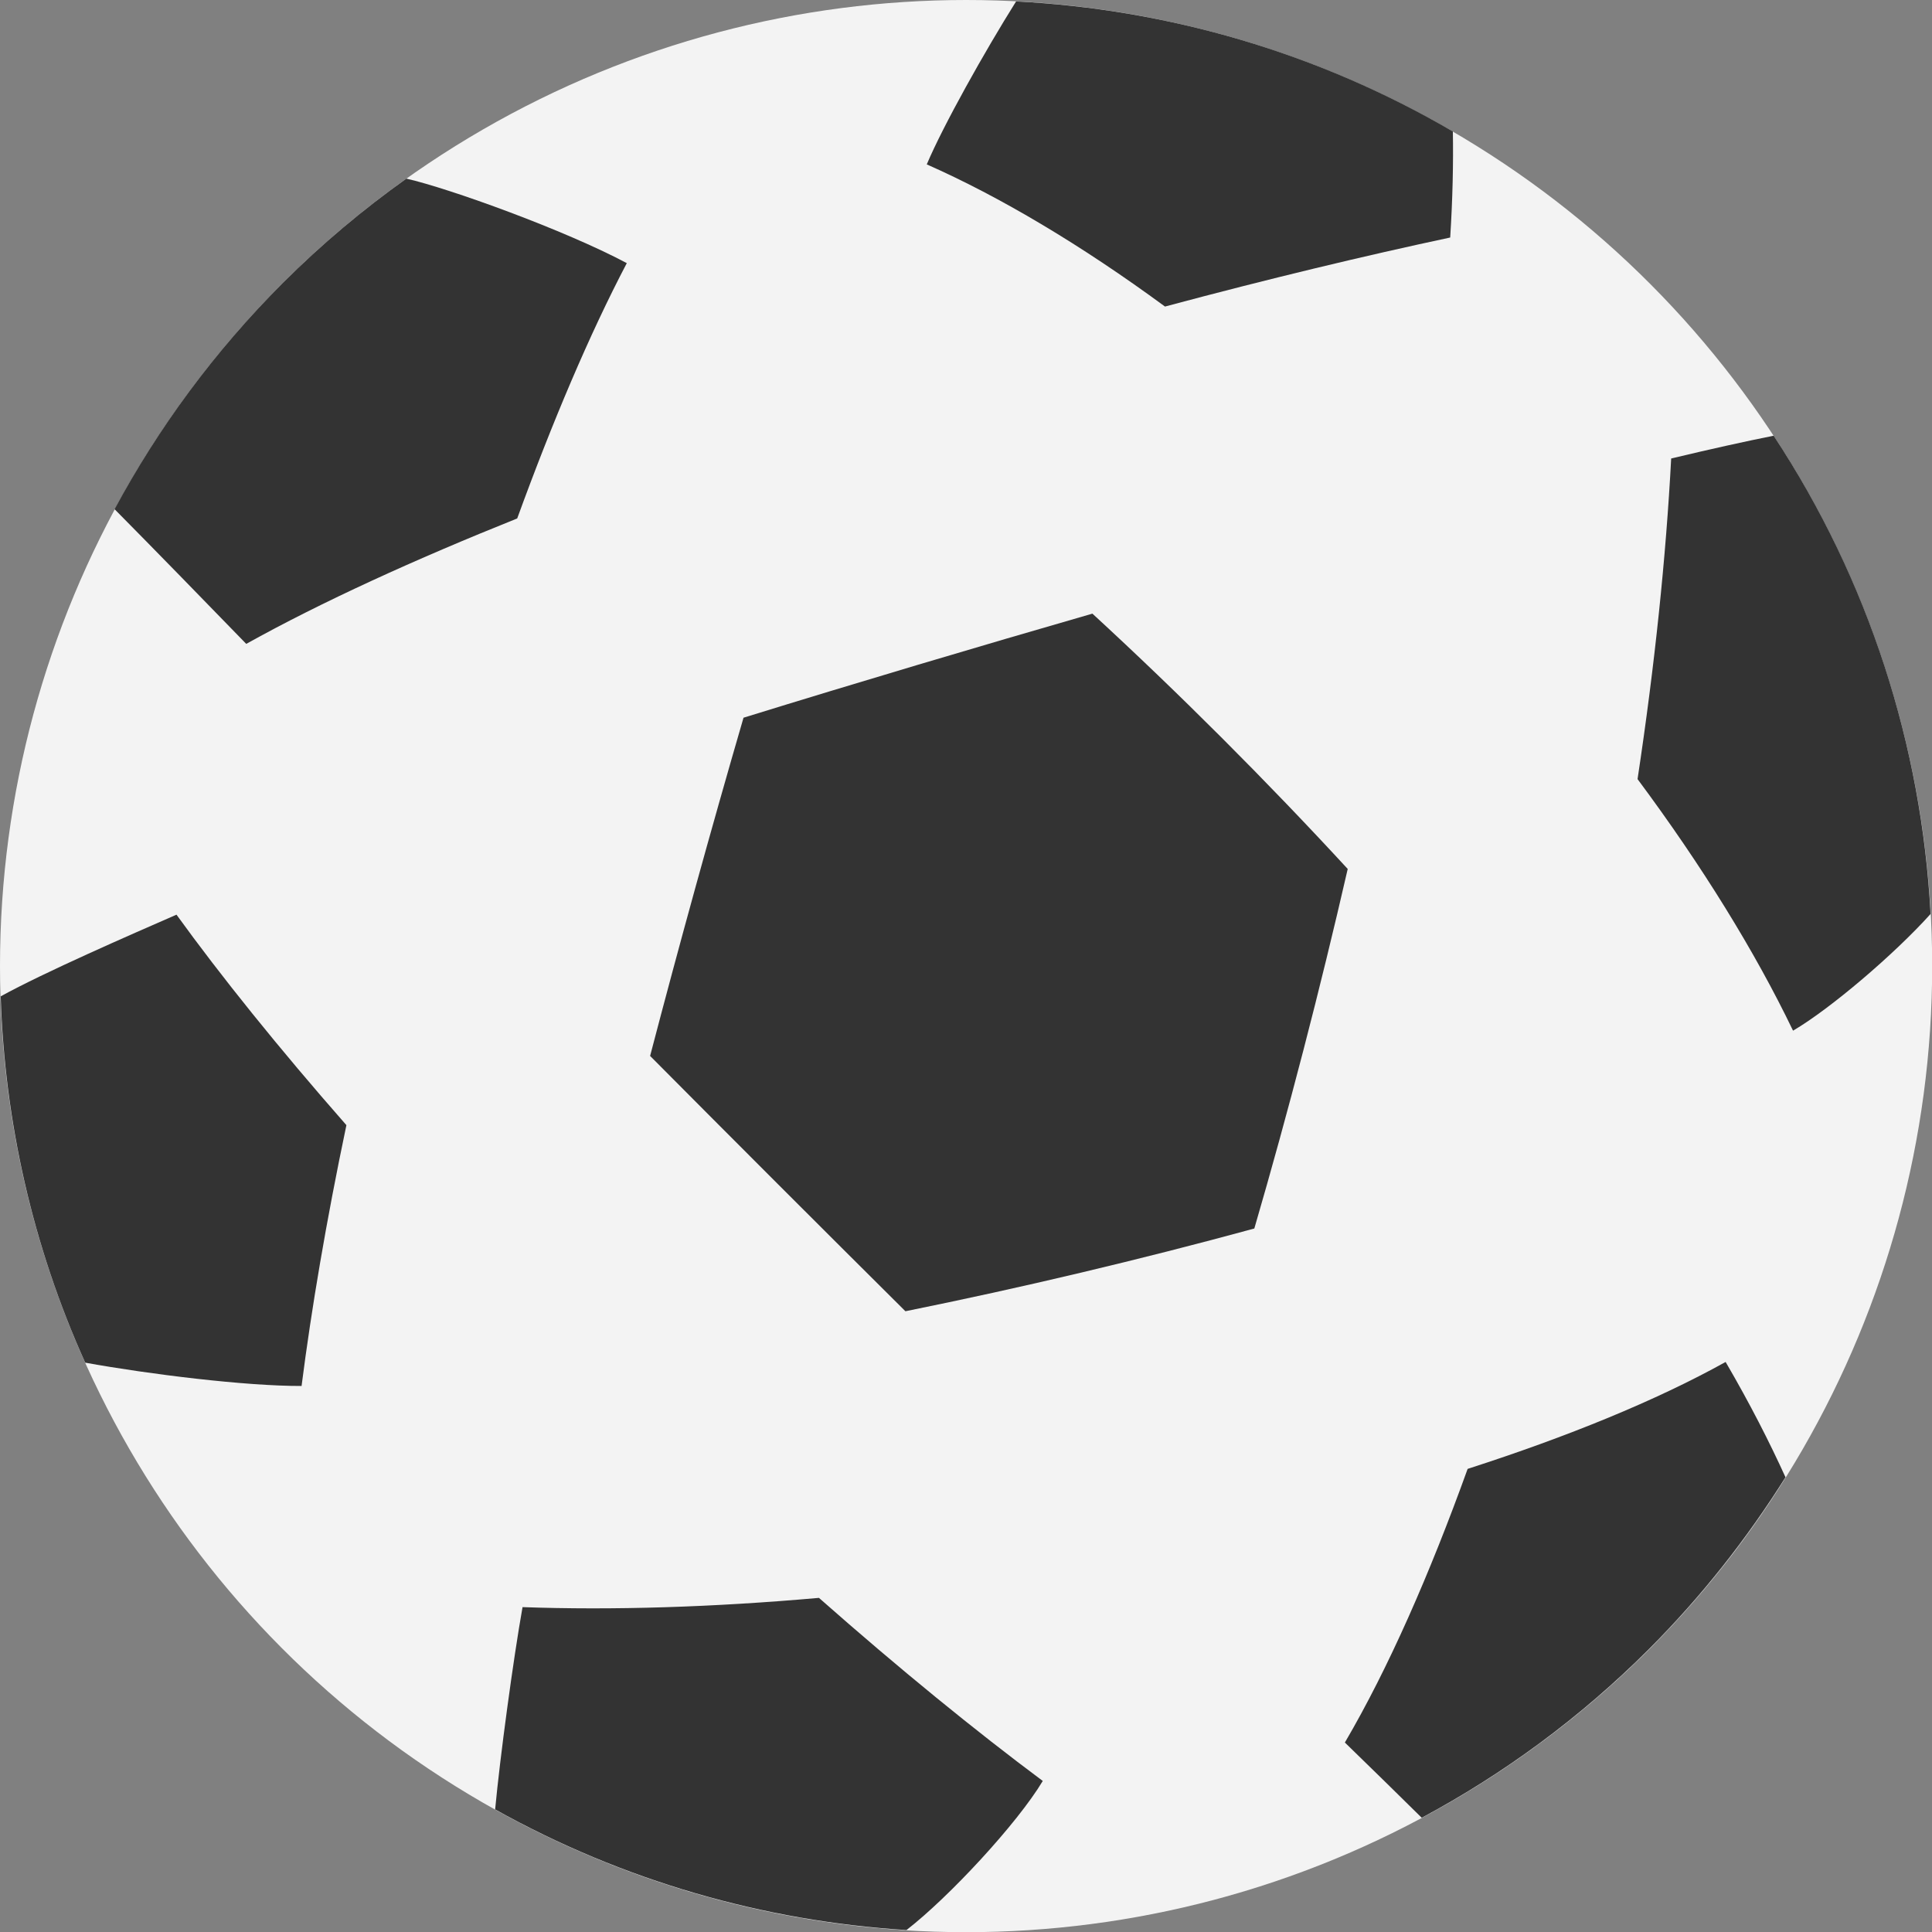 <?xml version="1.0" encoding="UTF-8"?><svg id="Layer_2" xmlns="http://www.w3.org/2000/svg" viewBox="0 0 108.59 108.59"><rect x="0" y="0" width="108.59" height="108.59" fill="#808080" stroke="none"/><defs><style>.cls-1{fill:#f3f3f3;}.cls-1,.cls-2{stroke-width:0px;}.cls-2{fill:#333;}</style></defs><g id="Layer_1-2"><circle class="cls-1" cx="54.3" cy="54.3" r="54.3"/><path class="cls-2" d="M75.75,48.84c-4.57-4.96-9.48-9.87-14.35-14.35-6.45,1.86-13.14,3.85-19.61,5.85-1.83,6.29-3.62,12.78-5.25,19.01,4.66,4.69,9.57,9.6,14.35,14.35,6.53-1.32,13.23-2.91,19.61-4.65,1.91-6.55,3.7-13.45,5.25-20.21Z"/><path class="cls-2" d="M.04,56c.22,7.04,1.8,14.05,4.75,20.59,3.59.65,9.02,1.32,12.16,1.31.55-4.31,1.39-9.28,2.52-14.66-3.82-4.35-7.07-8.4-9.55-11.83-2.61,1.14-7.41,3.23-9.88,4.59Z"/><path class="cls-2" d="M6.45,28.63c2.16,2.18,5.43,5.54,7.39,7.56,4.24-2.36,9.49-4.75,15.23-7.05,1.97-5.41,4.07-10.37,6.16-14.35-3.49-1.86-9.97-4.2-12.39-4.75-2.43,1.73-4.76,3.68-6.94,5.86-3.86,3.86-7,8.15-9.46,12.72Z"/><path class="cls-2" d="M57.11.08c-1.77,2.82-4.1,6.98-5.02,9.16,4.1,1.81,8.68,4.53,13.39,7.99,5.82-1.56,11.25-2.86,16.03-3.88.14-2.21.18-4.19.15-5.96C74.06,2.95,65.63.52,57.11.08Z"/><path class="cls-2" d="M99.69,24.49c-1.6.32-3.5.74-5.76,1.28-.29,5.52-.92,11.61-1.89,18.02,3.63,4.88,6.61,9.71,8.74,14.14,2.1-1.23,5.71-4.31,7.73-6.56-.5-9.41-3.44-18.71-8.82-26.88Z"/><path class="cls-2" d="M100.36,83.04c-.91-2-2-4.14-3.37-6.49-3.9,2.17-8.91,4.21-14.5,6.01-2.13,5.91-4.46,11.22-6.9,15.38,1.6,1.56,3.03,2.95,4.32,4.23,4.59-2.46,8.9-5.61,12.77-9.48,2.98-2.98,5.52-6.23,7.67-9.65Z"/><path class="cls-2" d="M46.03,89.81c-5.97.53-11.61.7-16.66.52-.52,2.92-1.27,8.47-1.54,11.37,7.2,4.02,15.11,6.28,23.12,6.78,2.39-1.85,6.23-5.99,7.66-8.38-3.76-2.8-8.06-6.3-12.58-10.29Z"/></g></svg>